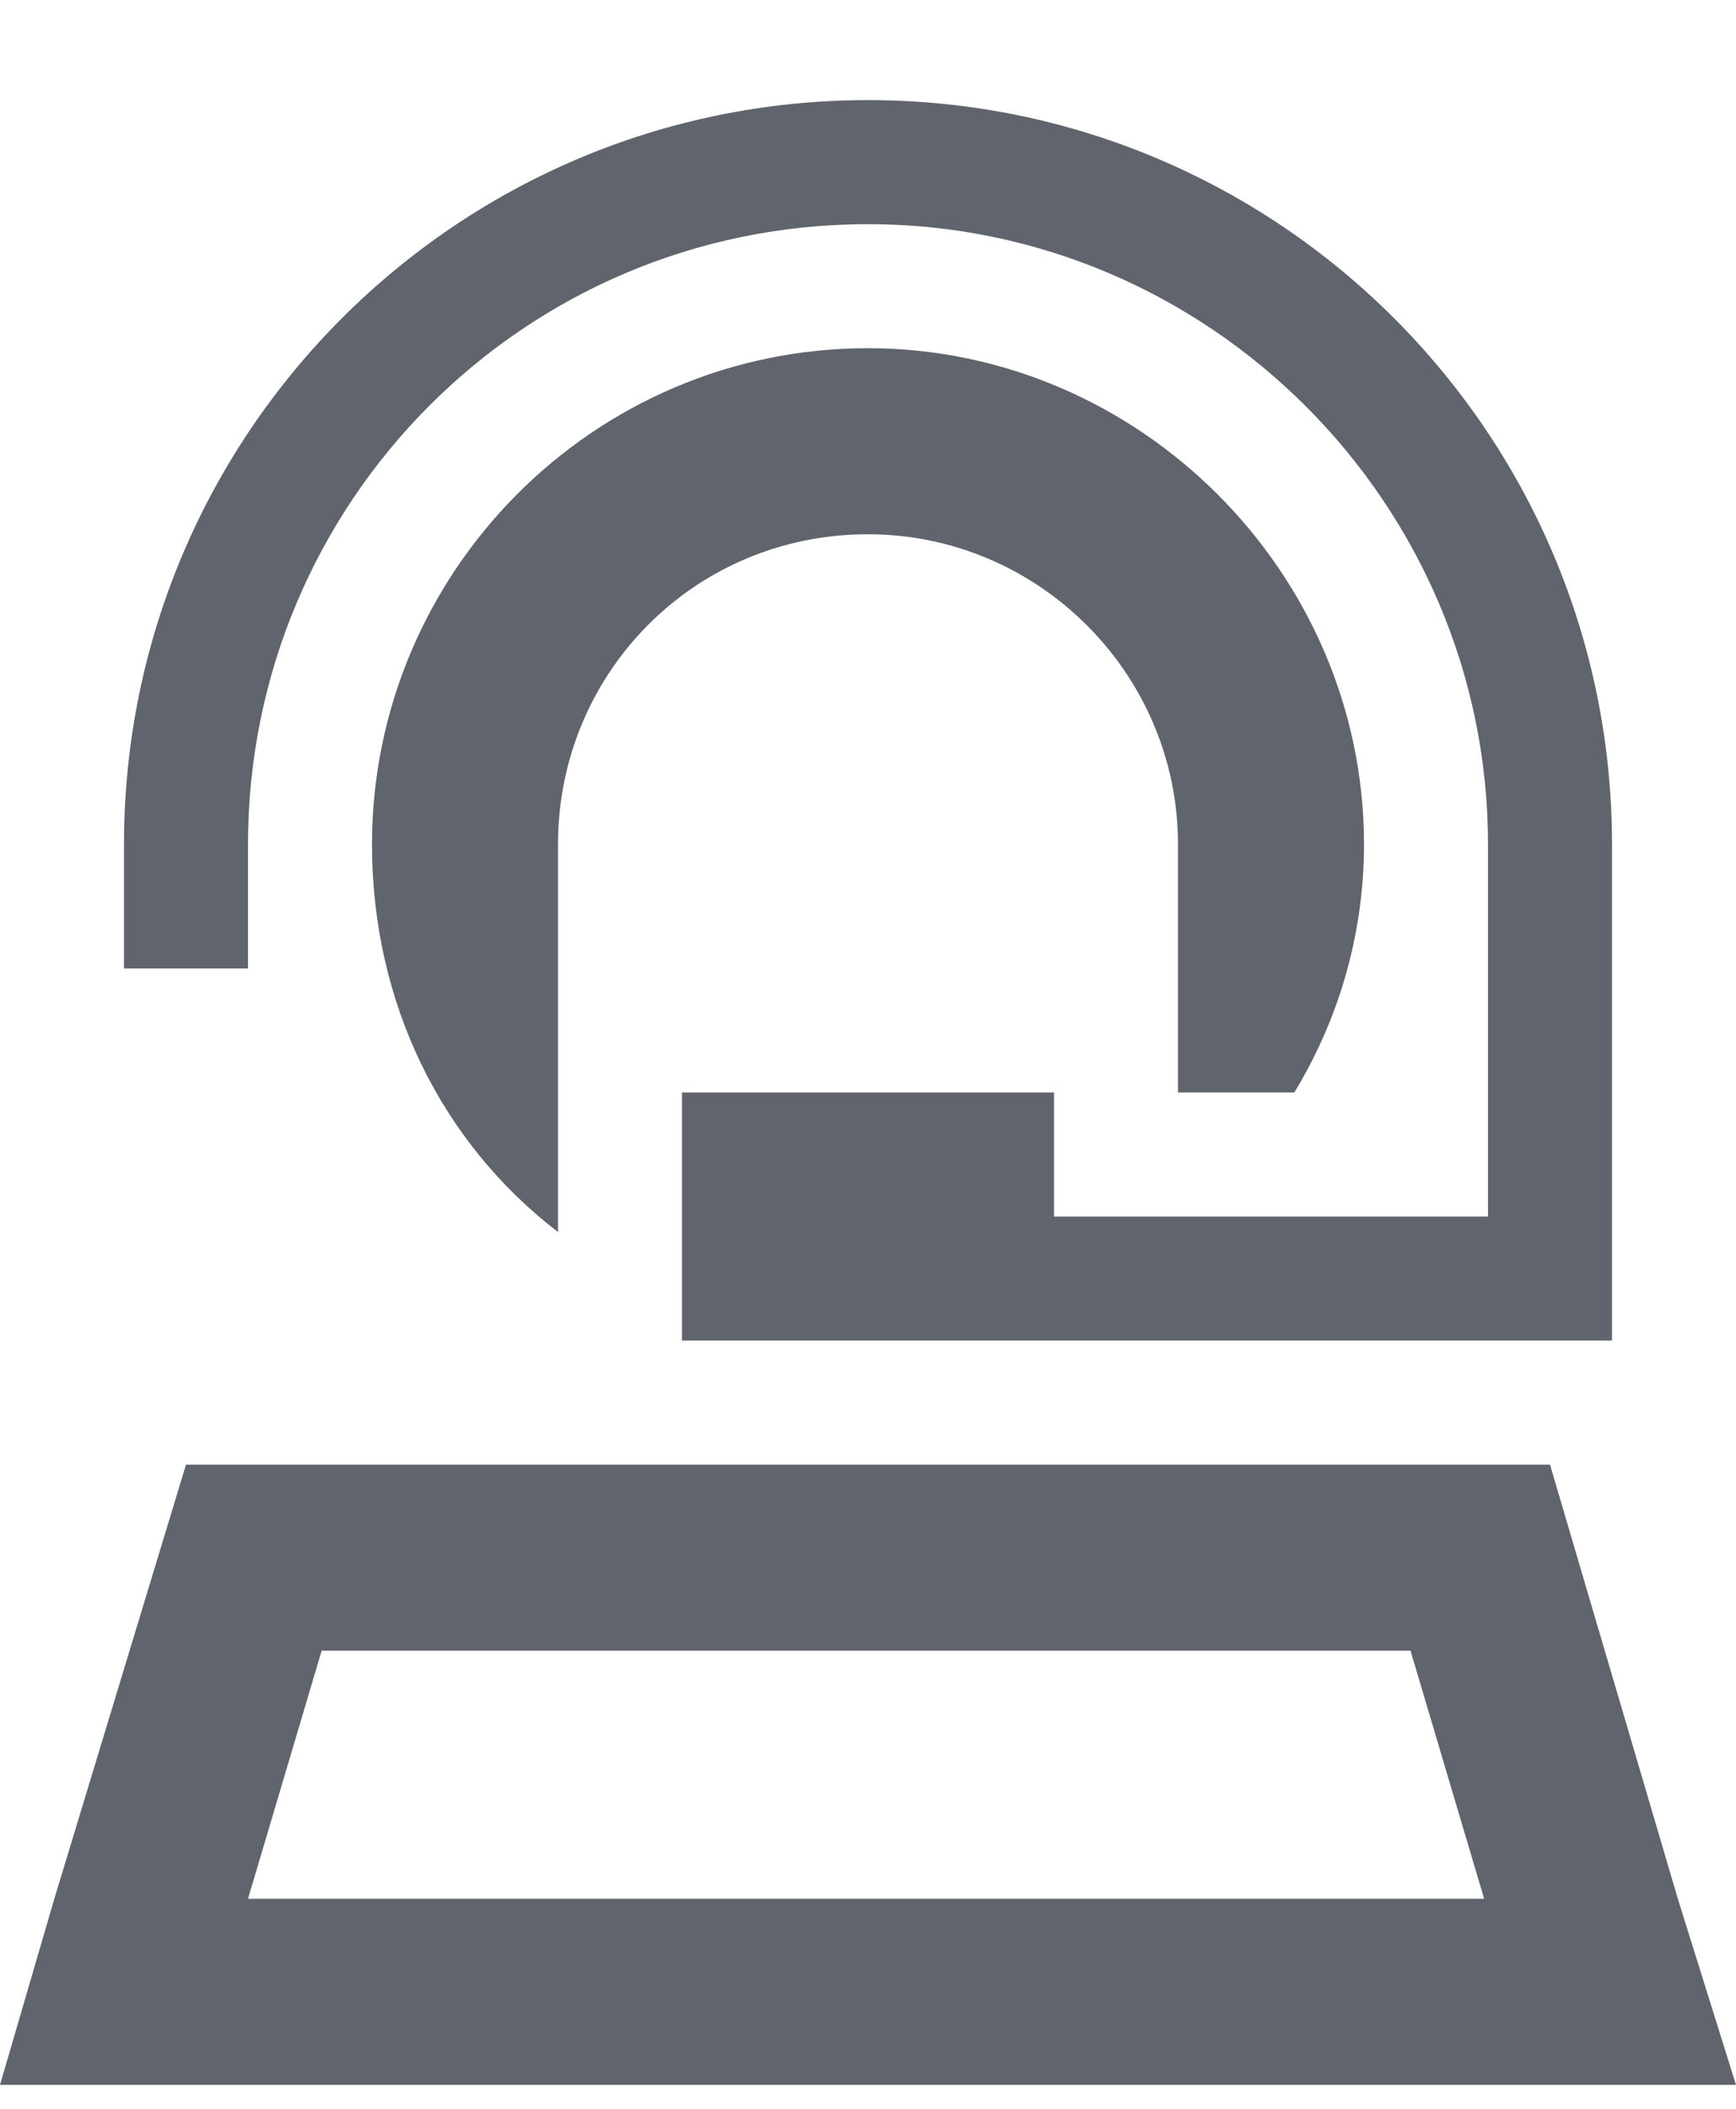 <svg width="14" height="17" viewBox="0 0 14 17" fill="none" xmlns="http://www.w3.org/2000/svg">
<path d="M7 1.807C4.219 1.807 2 4.057 2 6.807V7.807H1V6.807C1 3.494 3.688 0.807 7 0.807C10.312 0.807 13 3.494 13 6.807V10.307V10.807H12.5H8.5H7H5.5V8.807H8.5V9.807H12V6.807C12 4.057 9.75 1.807 7 1.807ZM0.438 15.307L1.5 11.807H4.5H4.688H5.5H7H8.5H9.281H12.5L13.531 15.307L14 16.807H12.406H1.562H0L0.438 15.307ZM4.5 9.932C3.562 9.213 3 8.088 3 6.807C3 4.619 4.781 2.807 7 2.807C9.188 2.807 11 4.619 11 6.807C11 7.557 10.781 8.244 10.438 8.807H9.5V7.807V6.807C9.5 5.432 8.375 4.307 7 4.307C5.594 4.307 4.5 5.432 4.5 6.807V7.807V9.932ZM2.594 13.307L2 15.307H11.969L11.375 13.307H2.594Z" fill="#60646C"/>
</svg>
